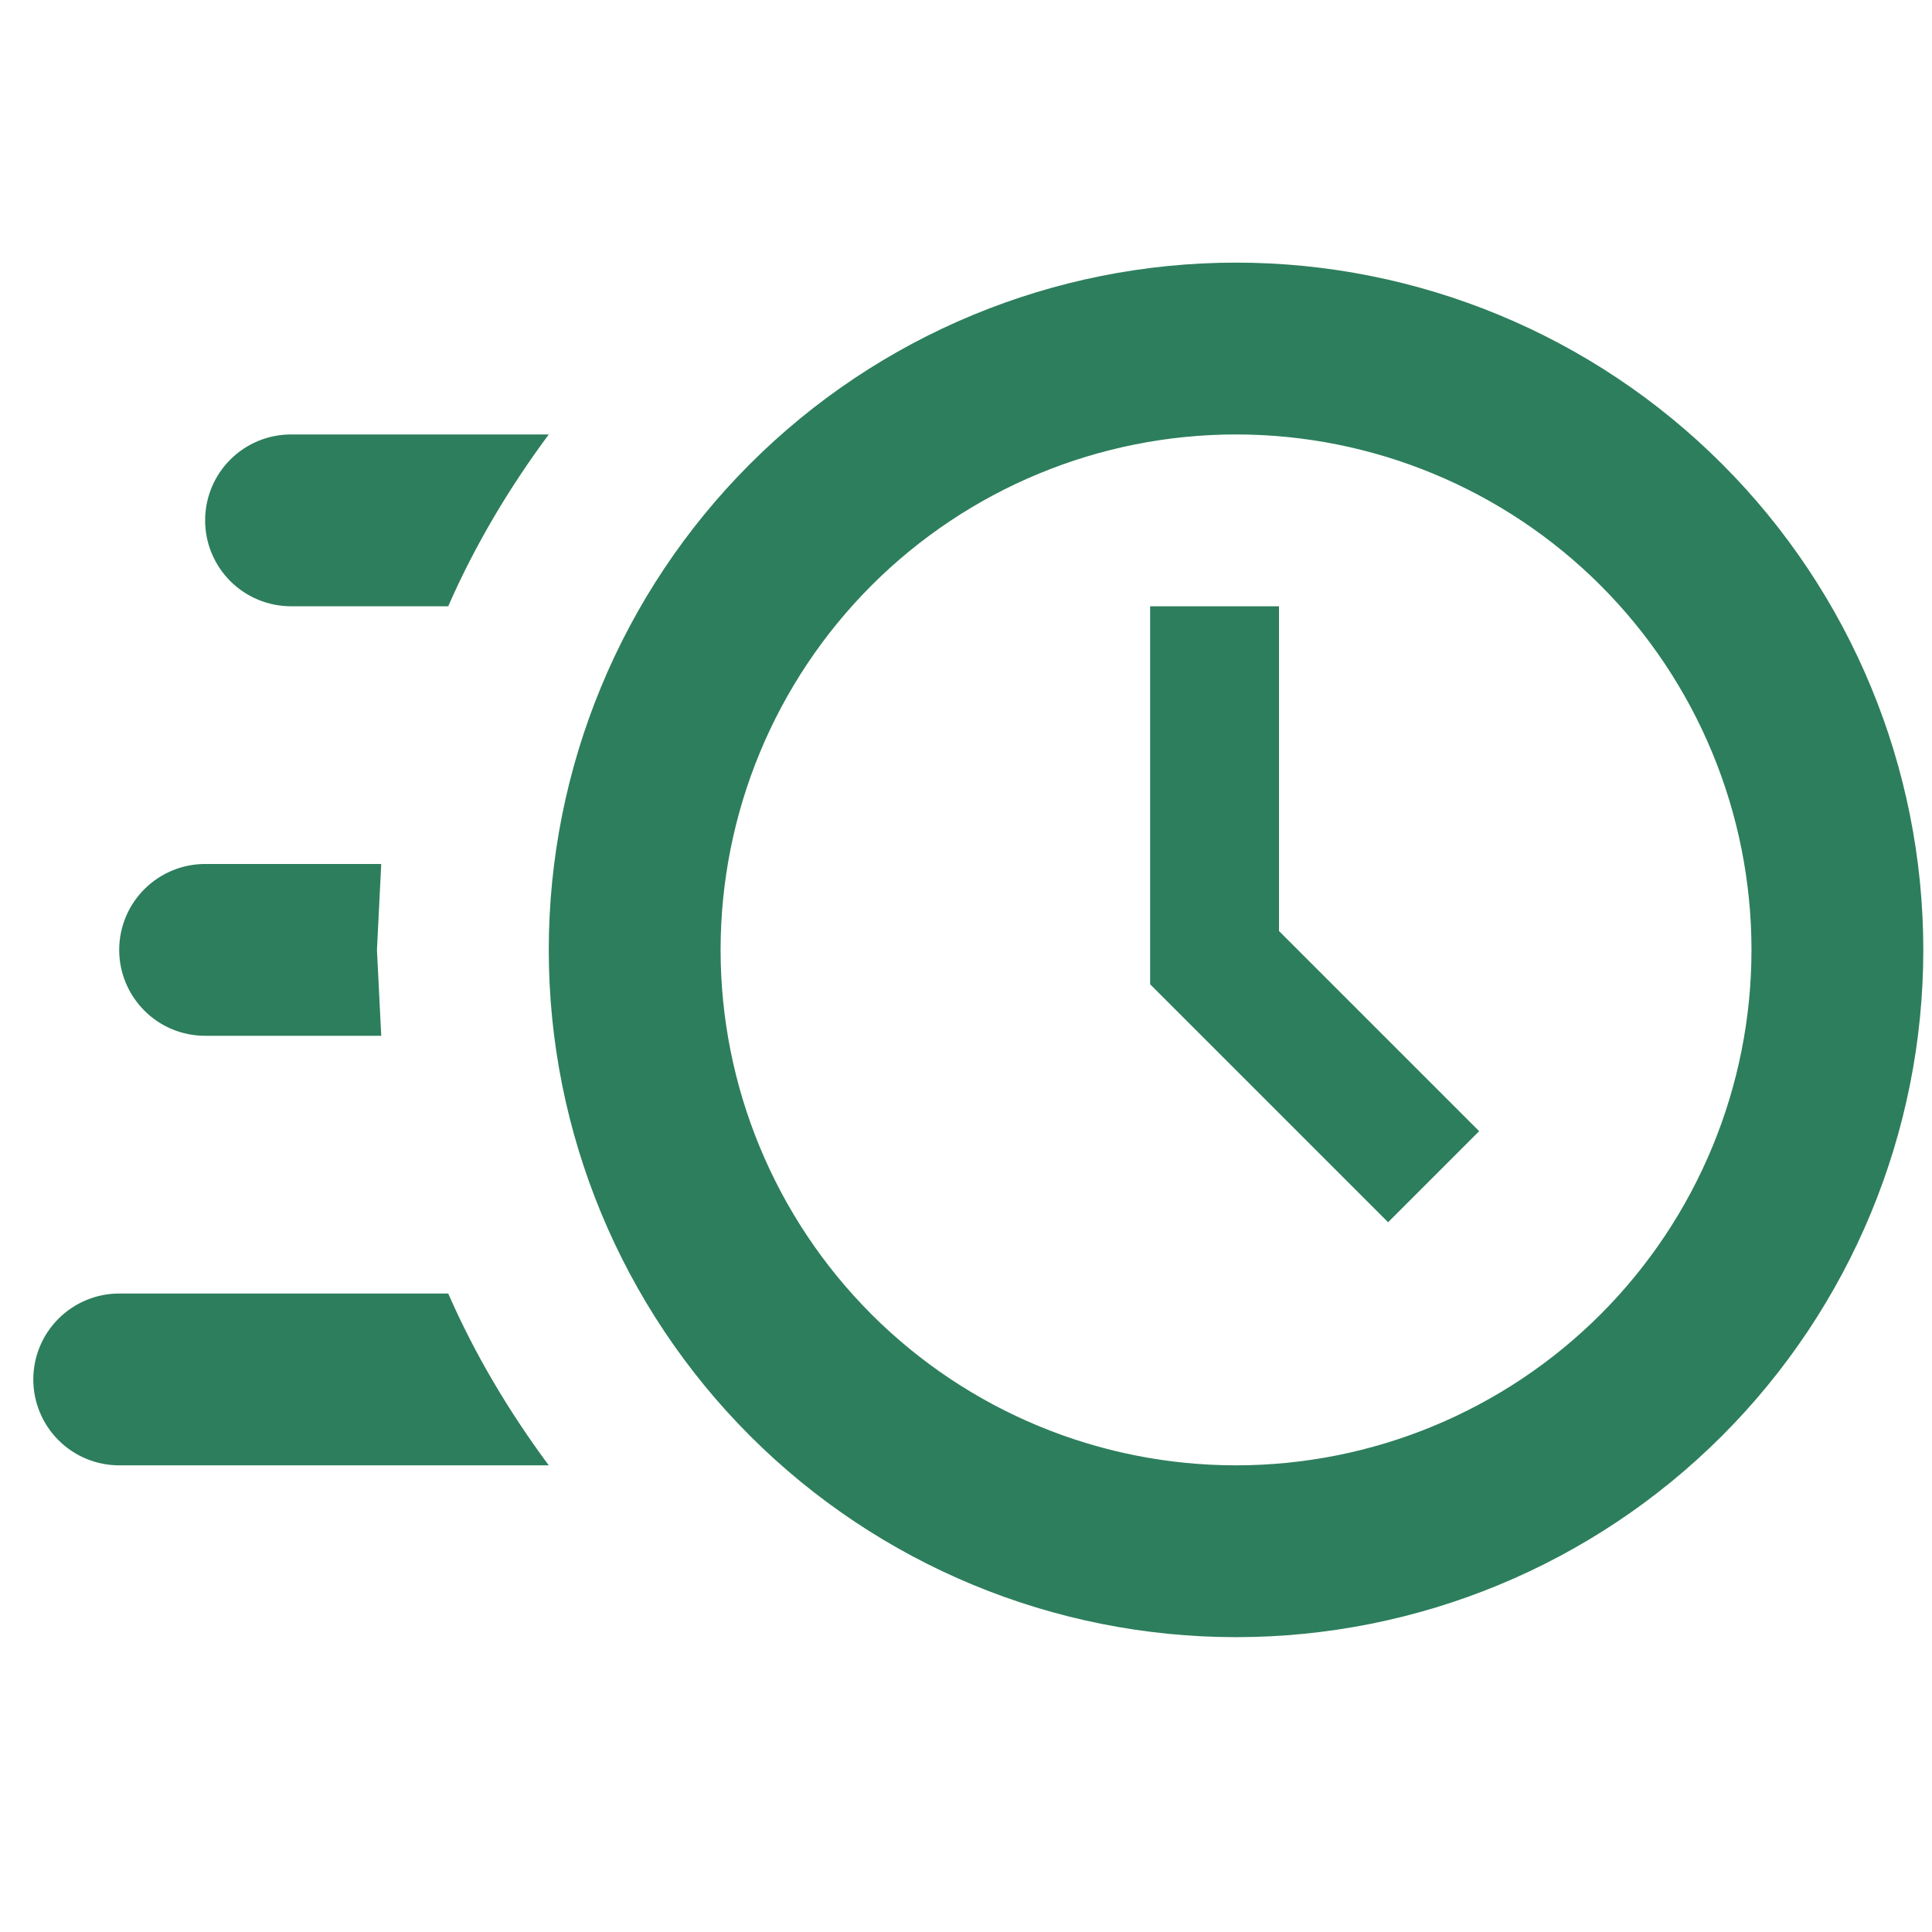 <svg width="46" height="46" viewBox="0 0 46 46" fill="none" xmlns="http://www.w3.org/2000/svg">
<g id="mdi:clock-fast">
<path id="Vector" d="M29.429 6.253C33.769 6.253 37.931 7.977 41 11.046C44.069 14.114 45.793 18.277 45.793 22.617C45.793 26.956 44.069 31.119 41 34.187C37.931 37.256 33.769 38.98 29.429 38.98C25.089 38.98 20.927 37.256 17.858 34.187C14.79 31.119 13.066 26.956 13.066 22.617C13.066 18.277 14.79 14.114 17.858 11.046C20.927 7.977 25.089 6.253 29.429 6.253ZM29.429 10.344C26.174 10.344 23.053 11.637 20.751 13.938C18.45 16.24 17.157 19.362 17.157 22.617C17.157 25.872 18.45 28.993 20.751 31.295C23.053 33.596 26.174 34.889 29.429 34.889C32.684 34.889 35.806 33.596 38.108 31.295C40.409 28.993 41.702 25.872 41.702 22.617C41.702 19.362 40.409 16.24 38.108 13.938C35.806 11.637 32.684 10.344 29.429 10.344ZM27.384 14.435H30.452V22.167L35.218 26.933L33.05 29.101L27.384 23.435V14.435ZM2.838 34.889C2.296 34.889 1.776 34.674 1.392 34.29C1.008 33.907 0.793 33.386 0.793 32.844C0.793 32.301 1.008 31.781 1.392 31.398C1.776 31.014 2.296 30.798 2.838 30.798H10.672C11.307 32.251 12.125 33.621 13.066 34.889H2.838ZM4.884 24.662C4.341 24.662 3.821 24.447 3.438 24.063C3.054 23.679 2.838 23.159 2.838 22.617C2.838 22.074 3.054 21.554 3.438 21.17C3.821 20.787 4.341 20.571 4.884 20.571H9.077L8.975 22.617L9.077 24.662H4.884ZM6.929 14.435C6.387 14.435 5.867 14.219 5.483 13.836C5.099 13.452 4.884 12.932 4.884 12.389C4.884 11.847 5.099 11.327 5.483 10.943C5.867 10.559 6.387 10.344 6.929 10.344H13.066C12.125 11.612 11.307 12.982 10.672 14.435H6.929Z" fill="#2D7E5D"/>
</g>
</svg>
